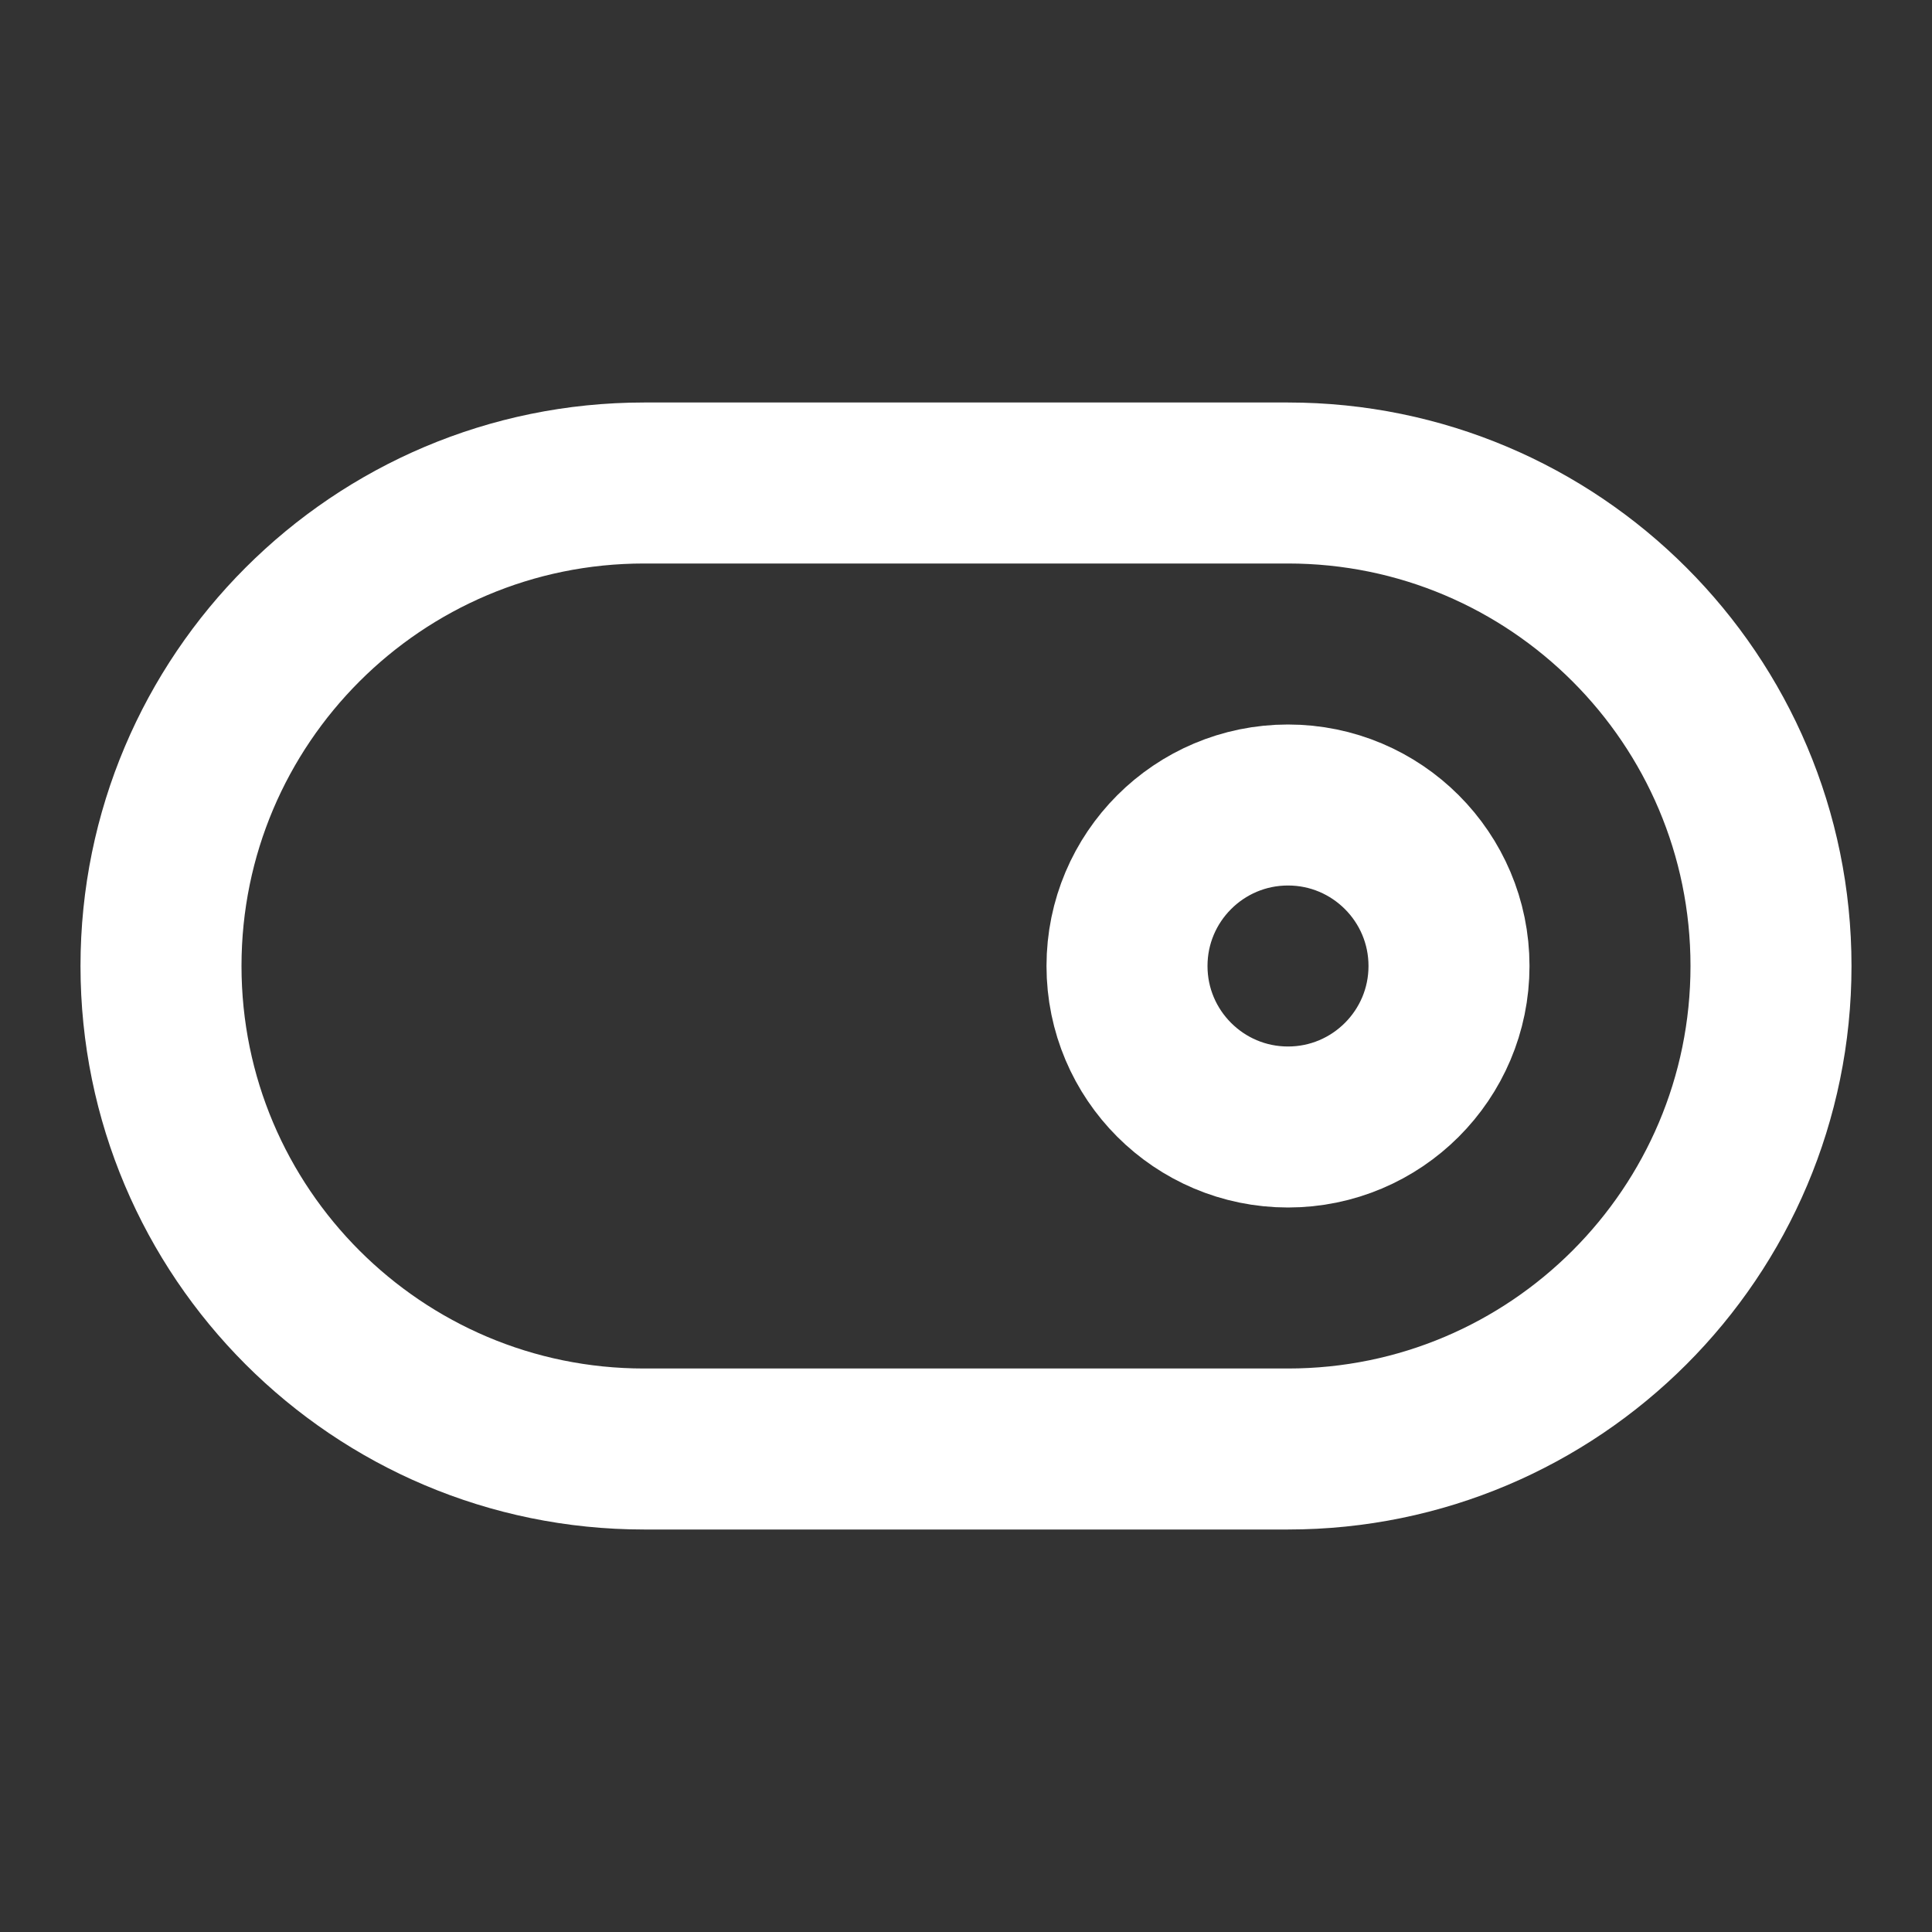<svg height="18" viewBox="0 0 18 18" width="18" xmlns="http://www.w3.org/2000/svg"><rect x="0" y="0" width="18" height="18" fill="#333333" stroke="none"/><g fill="none" stroke="#fff" stroke-linecap="round" stroke-linejoin="round" stroke-width="2" transform="scale(.75)"><path d="m8 6h8c3.312 0 6 2.688 6 6s-2.688 6-6 6h-8c-3.312 0-6-2.688-6-6s2.688-6 6-6zm0 0"/><path d="m18 12c0 1.104-.896 2-2 2s-2-.896-2-2 .896-2 2-2 2 .896 2 2zm0 0"/></g></svg>